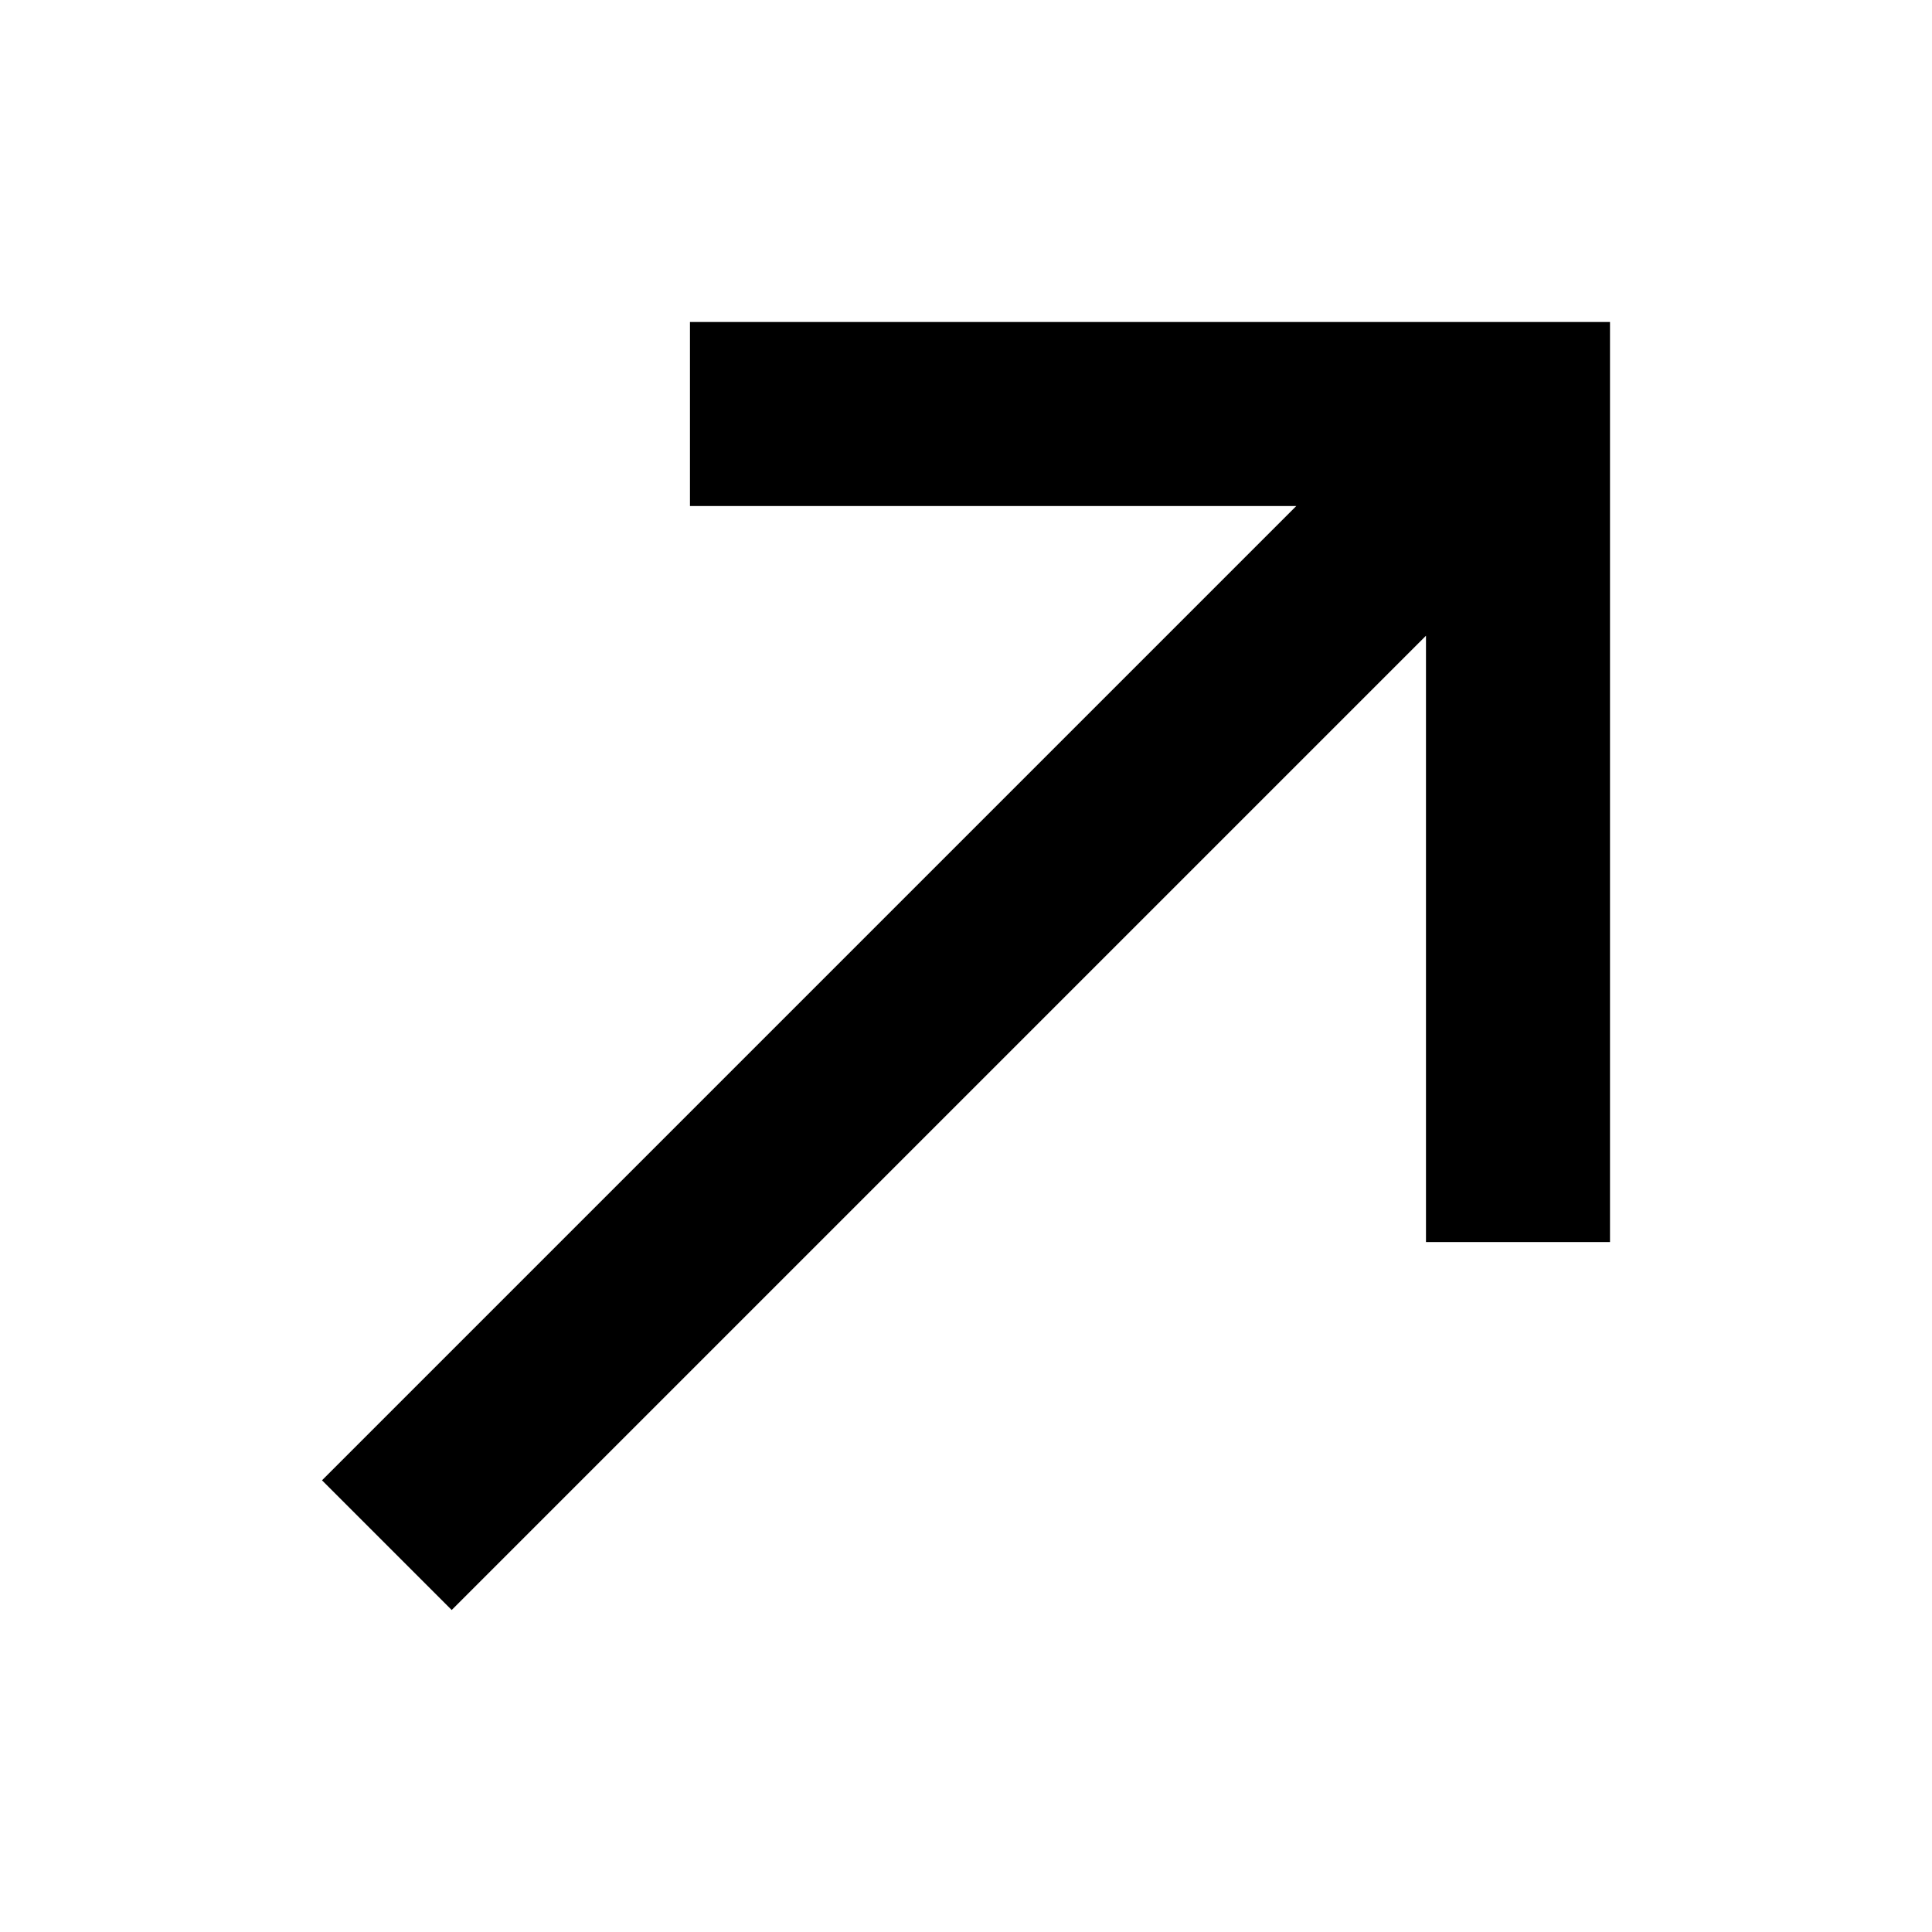 <svg width="24" height="24" viewBox="0 0 24 24" fill="none" xmlns="http://www.w3.org/2000/svg">
<path d="M4 18.389L16.103 6.286H8.571V4H20V15.429H17.714V7.897L5.611 20L4 18.389Z" fill="black"/>
</svg>
